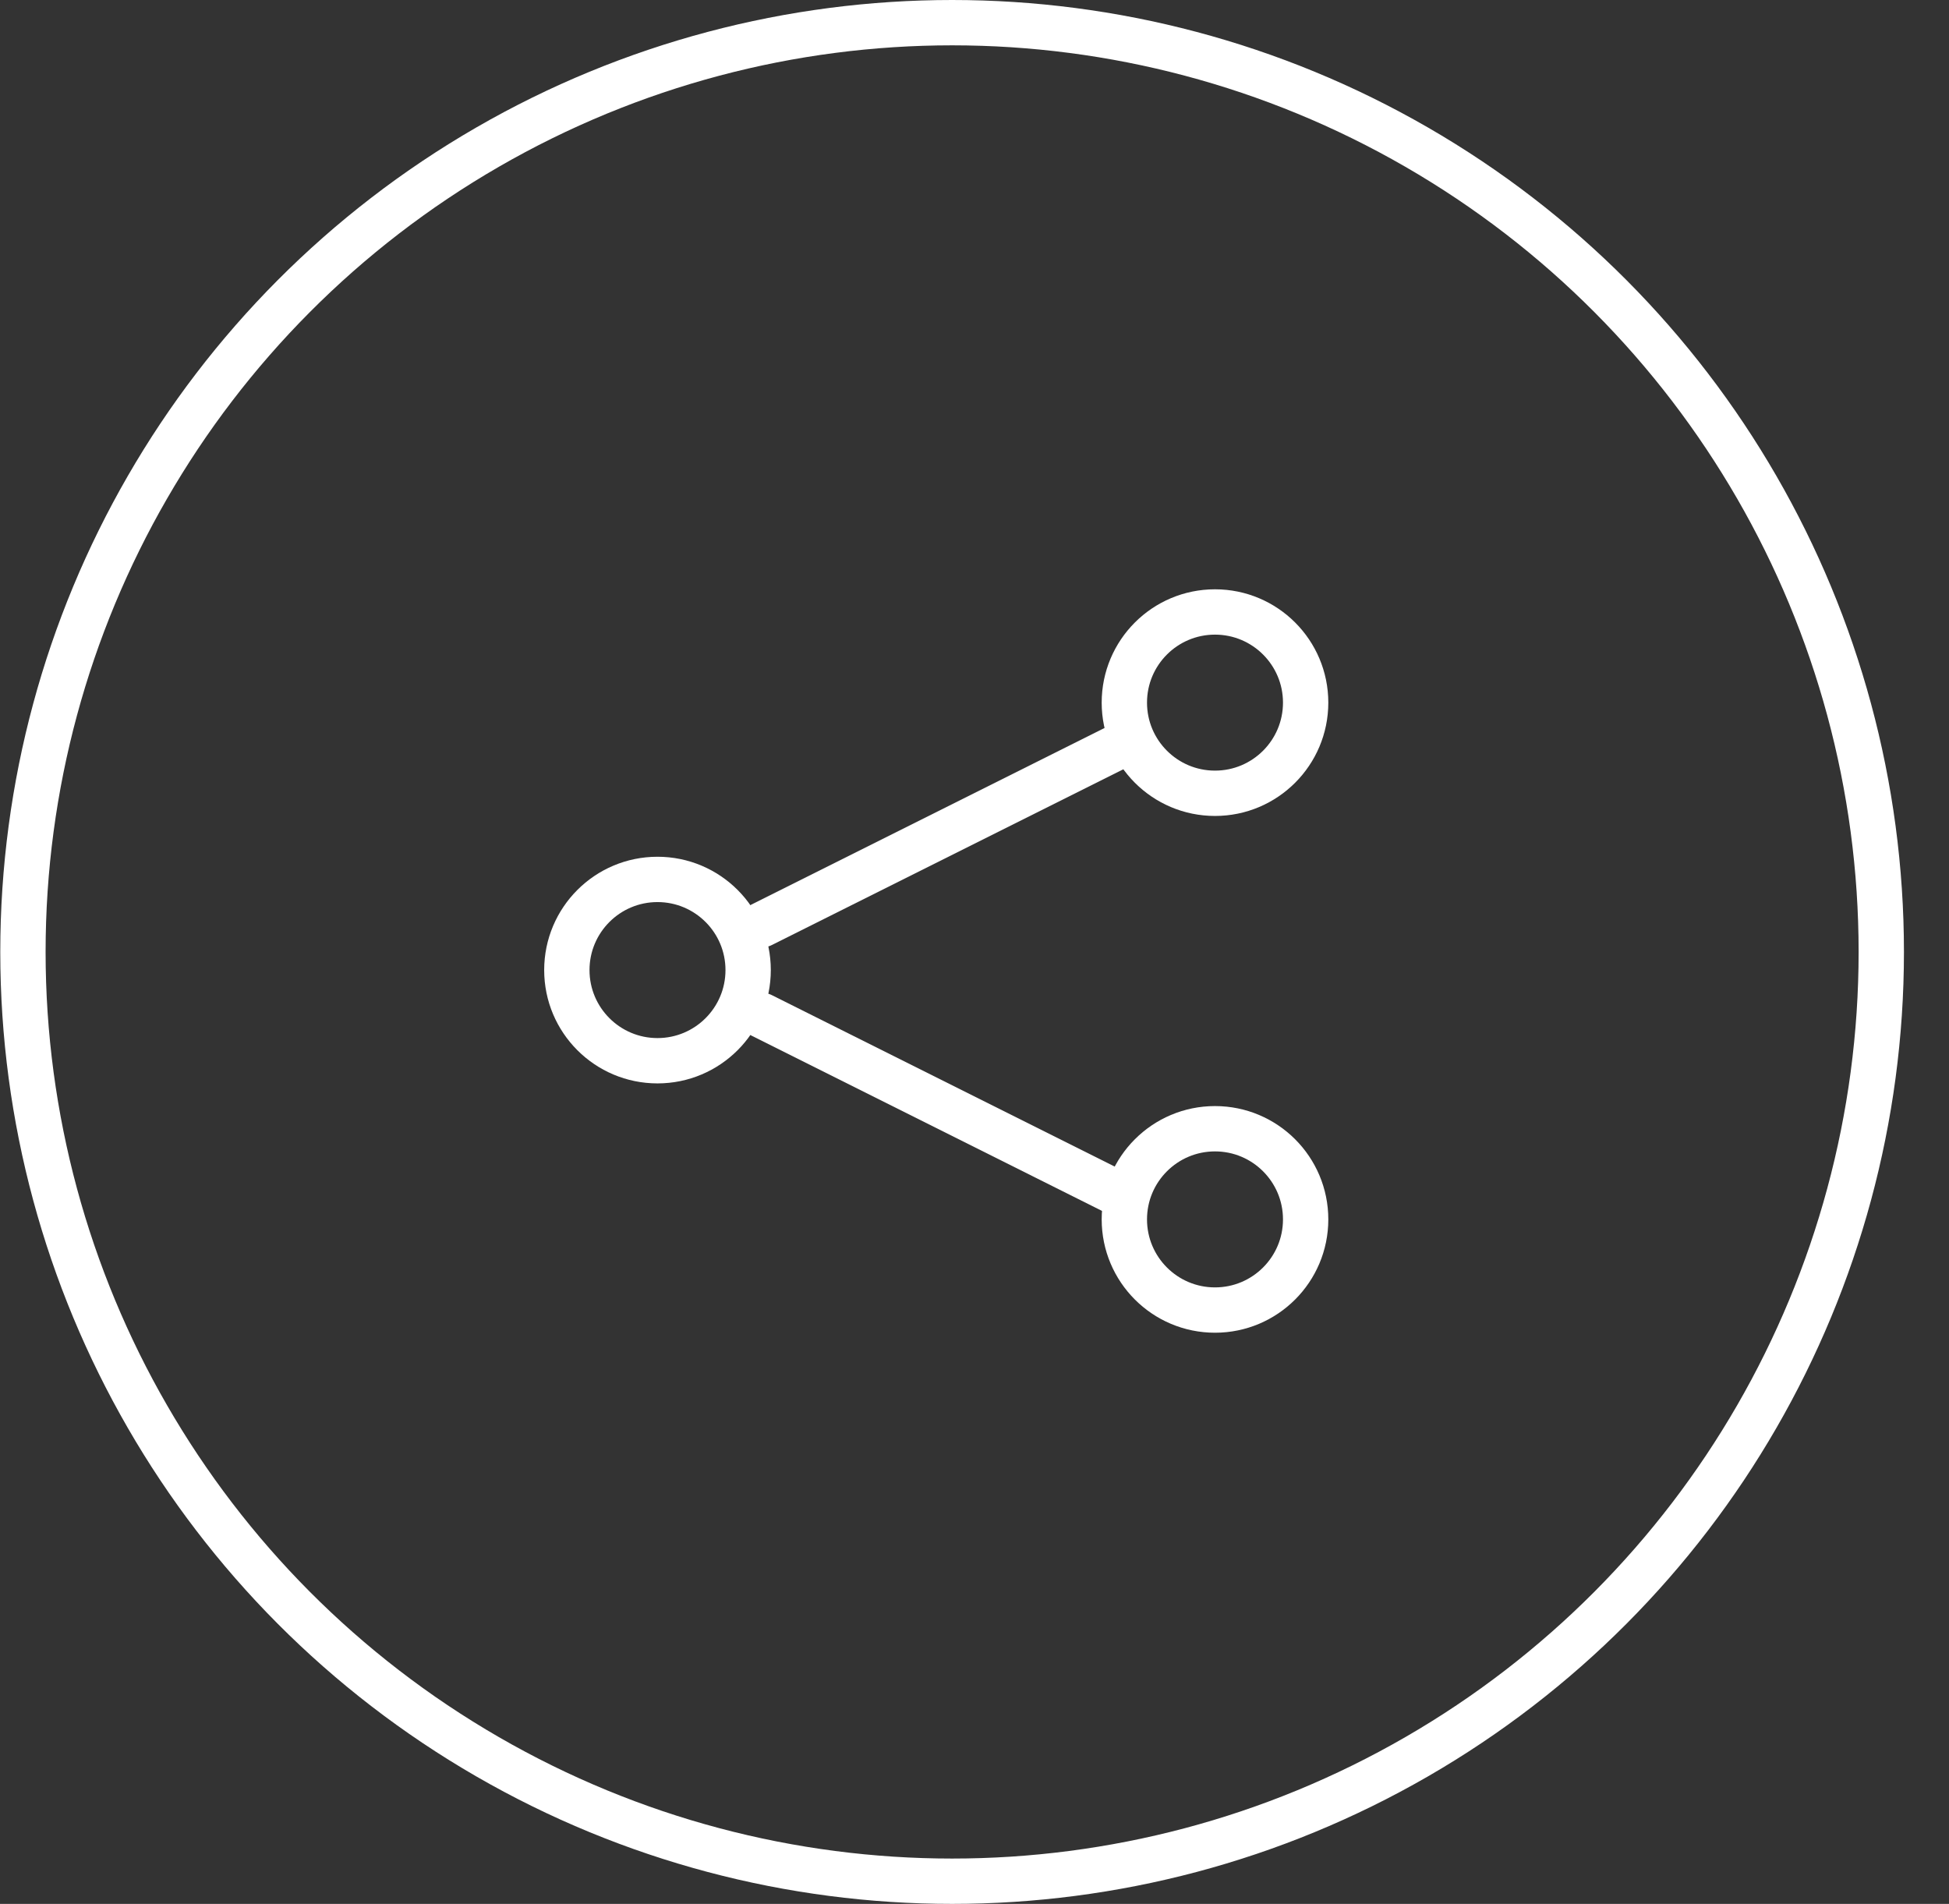 <svg fill="none" height="42" viewBox="0 0 43 42" width="43" xmlns="http://www.w3.org/2000/svg"><rect x="0" y="0" width="43" height="42" fill="#333333" stroke="none"/><g stroke="#fff"><path d="m24.806 16.4s-3.915 1.957-8 4" stroke-linecap="round"/><path d="m24.806 26.4s-3.915-1.957-8-4" stroke-linecap="round"/><circle r="2" transform="matrix(-1 0 0 1 26.806 15.5)"/><circle r="2" transform="matrix(-1 0 0 1 14.506 21.4)"/><circle r="2" transform="matrix(-1 0 0 1 26.806 26.9)"/><circle cx="21.006" cy="21" r="20.5"/></g></svg>